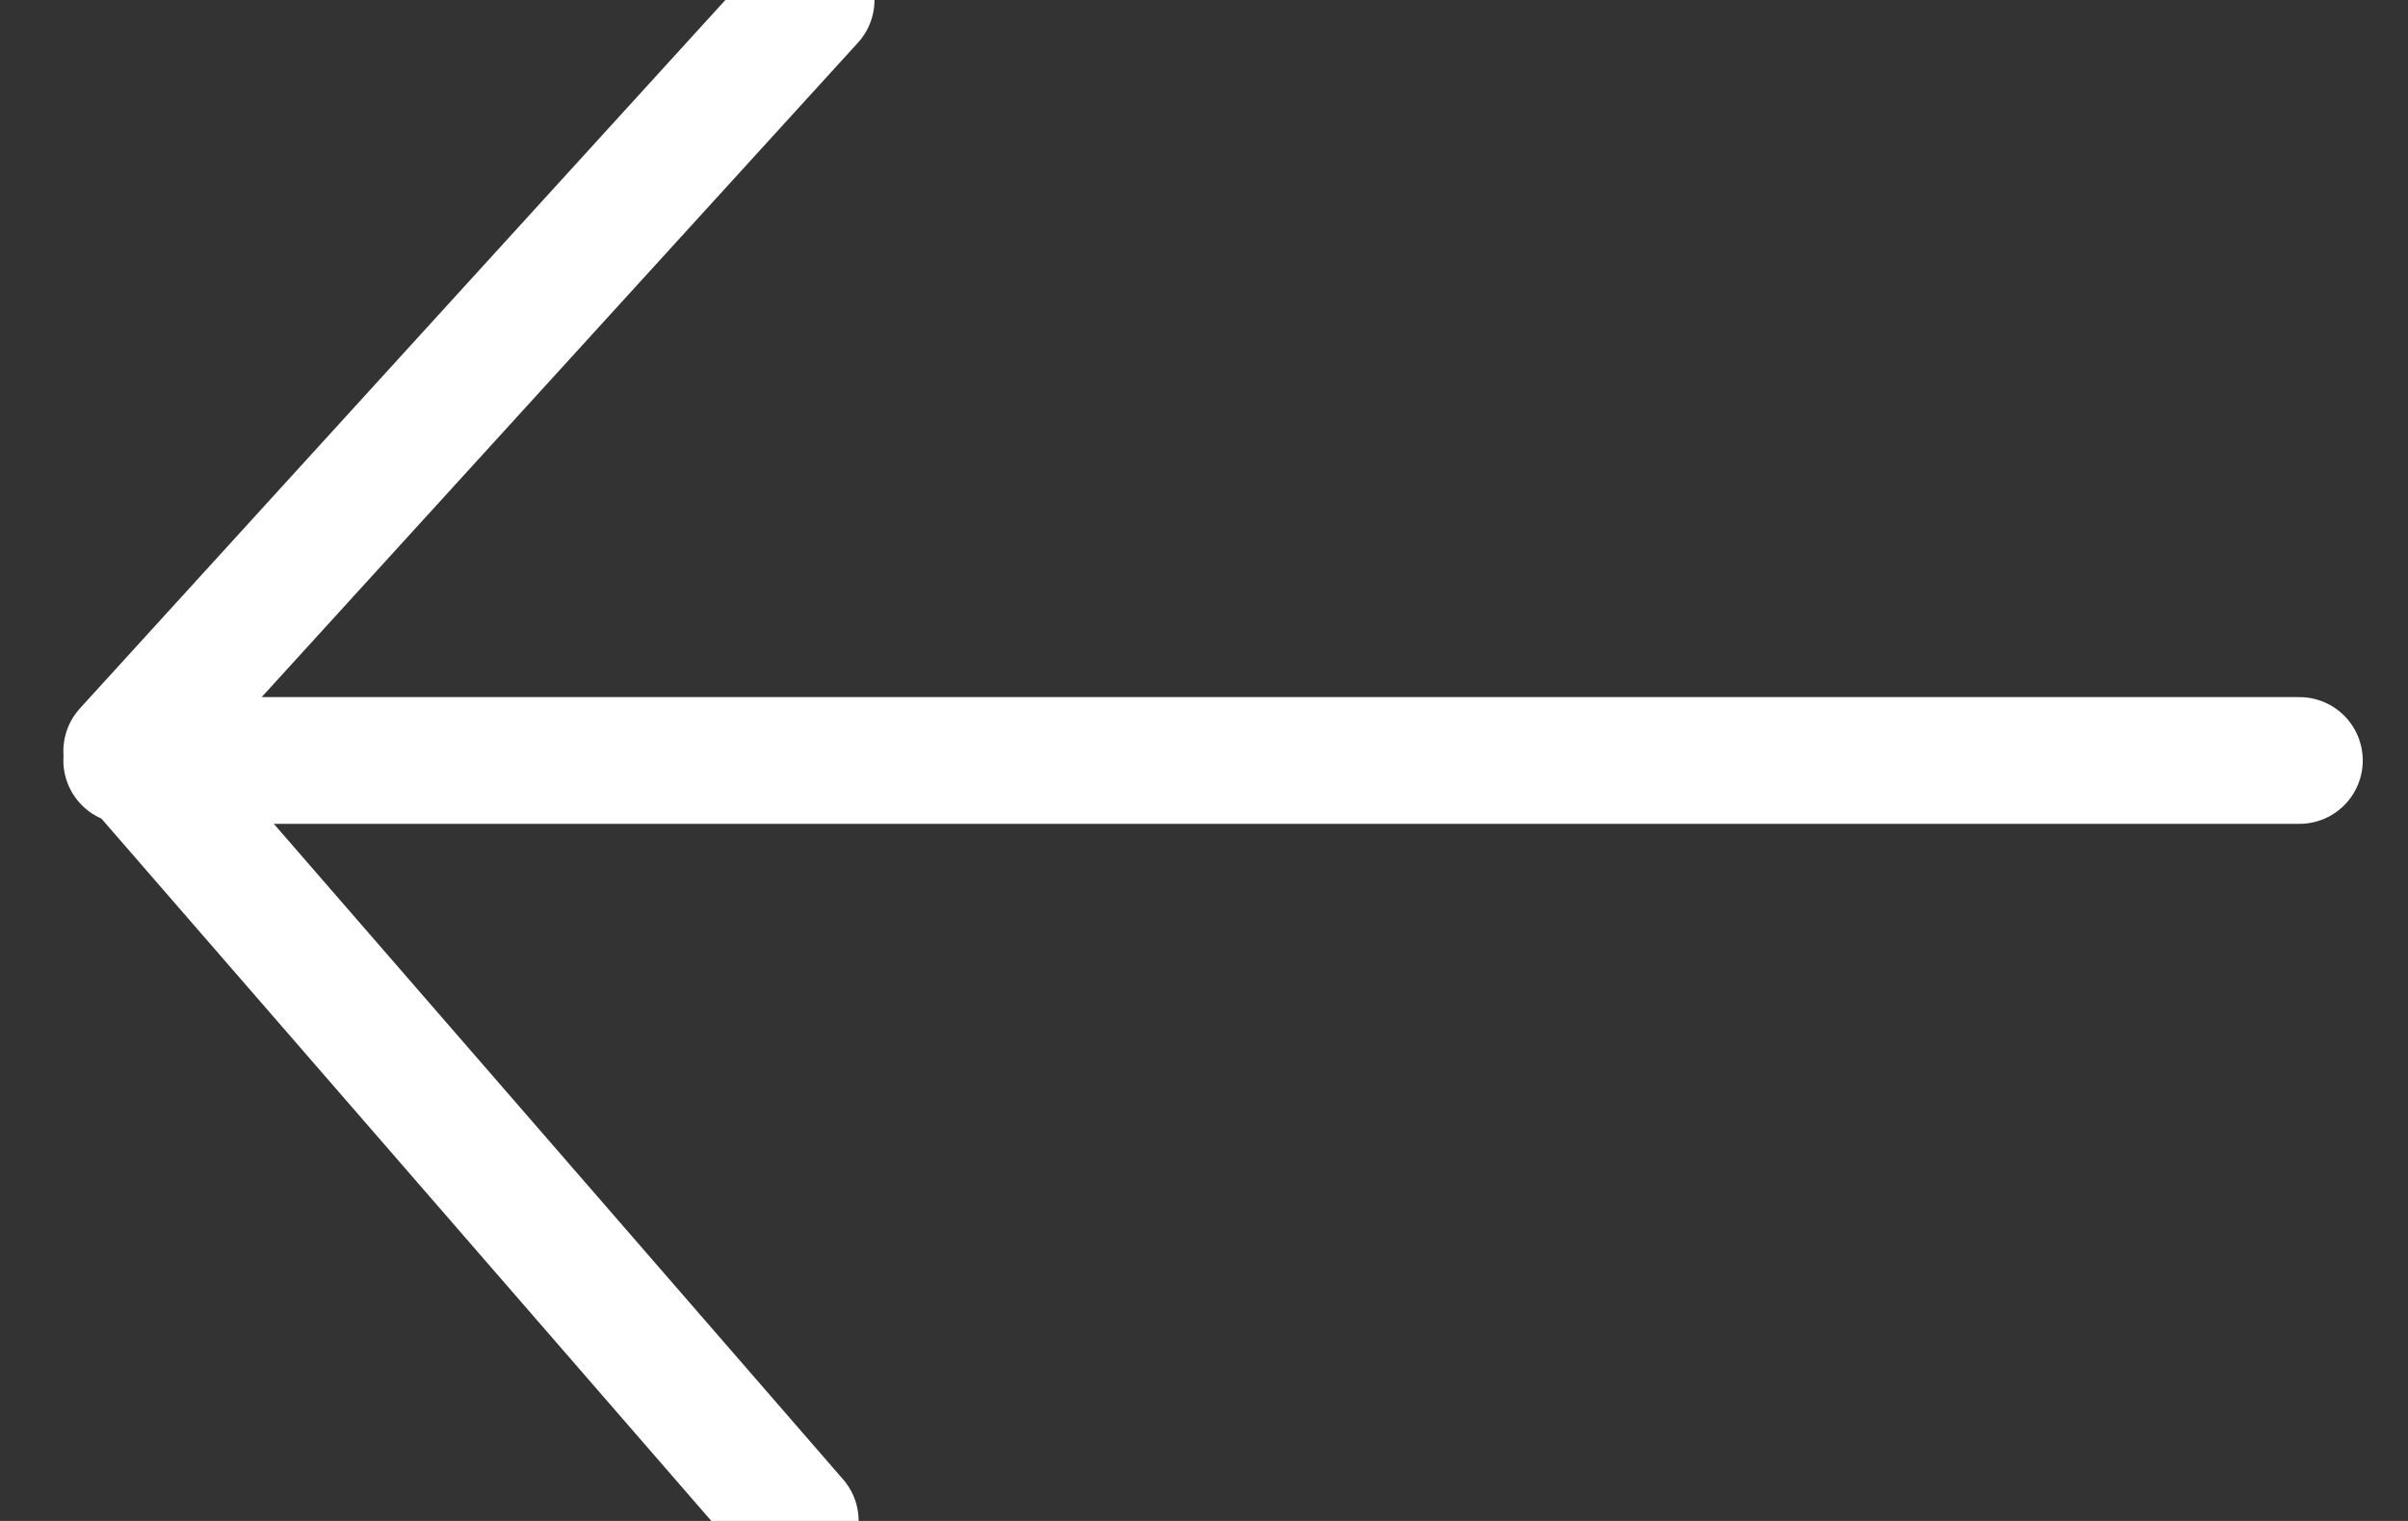<?xml version="1.0" encoding="UTF-8"?>
<svg width="19px" height="12px" viewBox="0 0 19 12" version="1.1" xmlns="http://www.w3.org/2000/svg" xmlns:xlink="http://www.w3.org/1999/xlink">
    <rect x="0" y="0" width="19" height="12" fill="#333333" stroke="none"/>
    <!-- Generator: Sketch 43.2 (39069) - http://www.bohemiancoding.com/sketch -->
    <title>Back_icon</title>
    <desc>Created with Sketch.</desc>
    <defs/>
    <g id="Welcome" stroke="none" stroke-width="1" fill="none" fill-rule="evenodd" stroke-linecap="round" stroke-linejoin="round">
        <g id="Request_notification" transform="translate(-18, -22)" stroke="#FFFFFF">
            <g id="Header">
                <g id="Back" transform="translate(16, 16)">
                    <g id="Back_icon" transform="translate(3, 6)">
                        <path d="M0,6 L17.143,6" id="Stroke-1"/>
                        <polyline id="Path-2" points="5.4 0 0 5.926 5.275 12"/>
                    </g>
                </g>
            </g>
        </g>
    </g>
</svg>